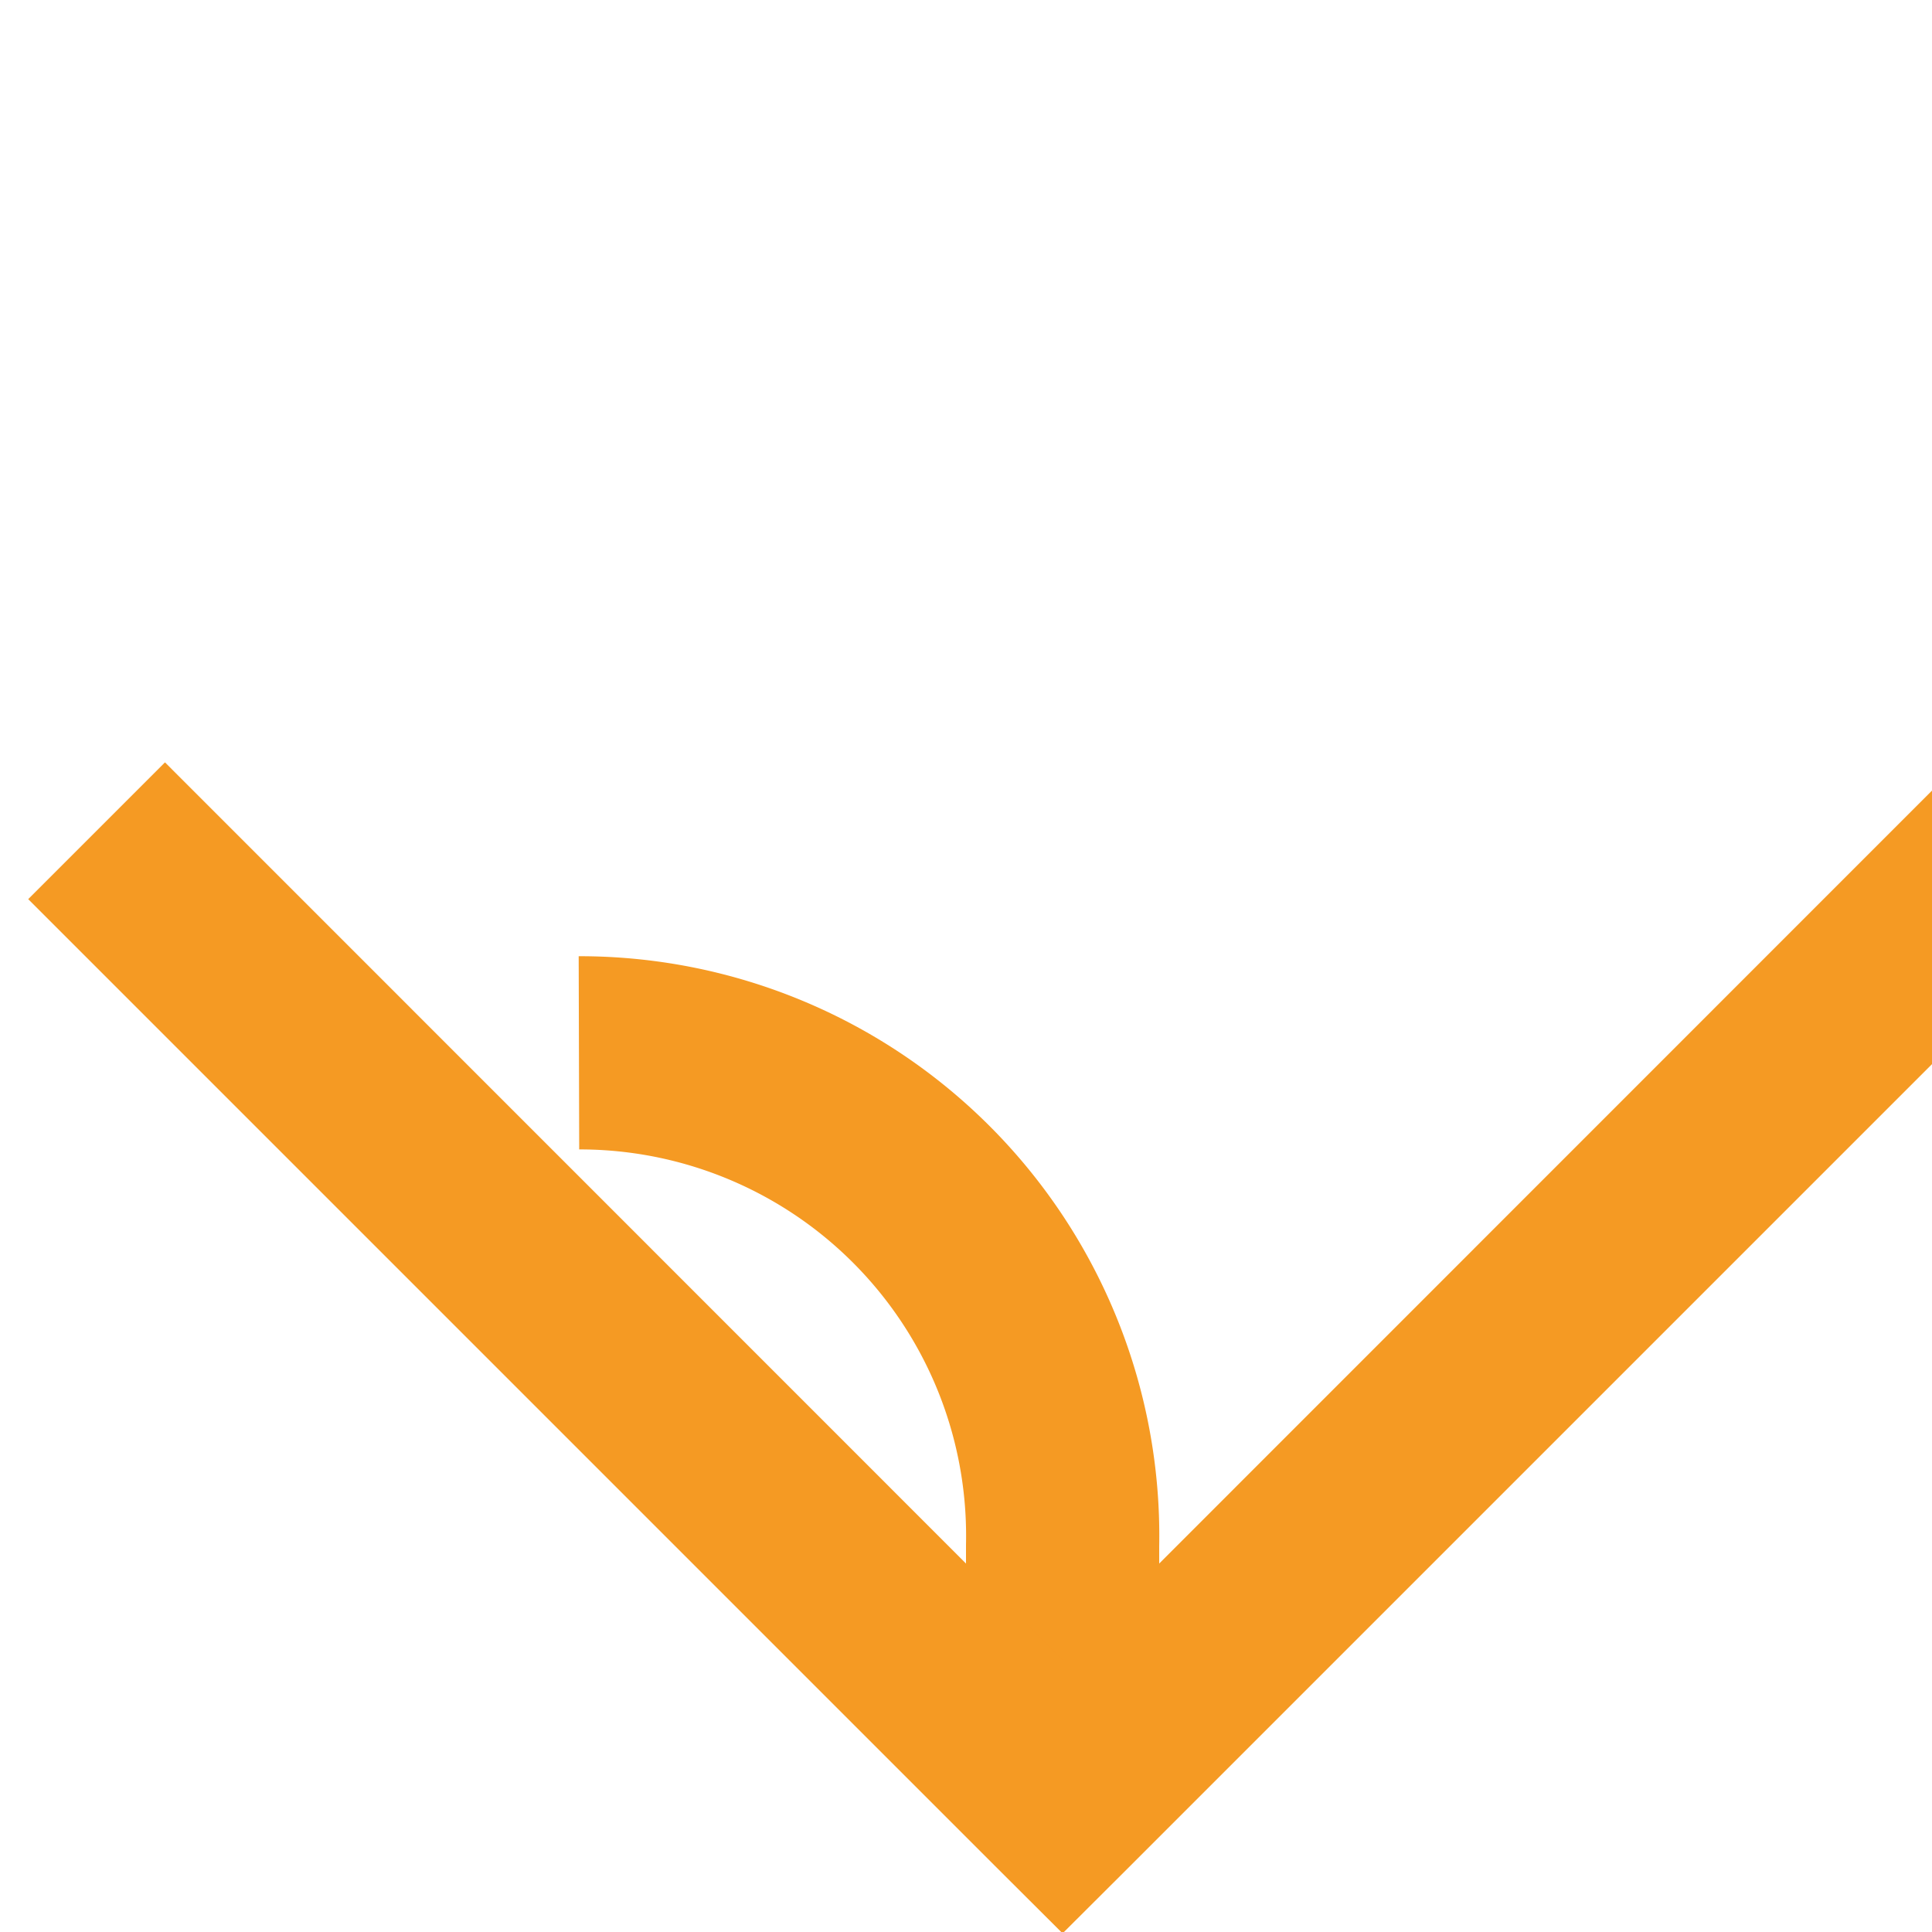 ﻿<?xml version="1.0" encoding="utf-8"?>
<svg version="1.1" xmlns:xlink="http://www.w3.org/1999/xlink" width="10px" height="10px" preserveAspectRatio="xMinYMid meet" viewBox="672 912  10 8" xmlns="http://www.w3.org/2000/svg">
  <path d="M 525 916.5  L 674.5 916.5  A 2.5 2.5 0 0 1 677.5 919 L 677.5 920  " stroke-width="1" stroke-dasharray="17,8" stroke="#f59a23" fill="none" />
  <path d="M 682.146 914.946  L 677.5 919.593  L 672.854 914.946  L 672.146 915.654  L 677.146 920.654  L 677.5 921.007  L 677.854 920.654  L 682.854 915.654  L 682.146 914.946  Z " fill-rule="nonzero" fill="#f59a23" stroke="none" />
</svg>